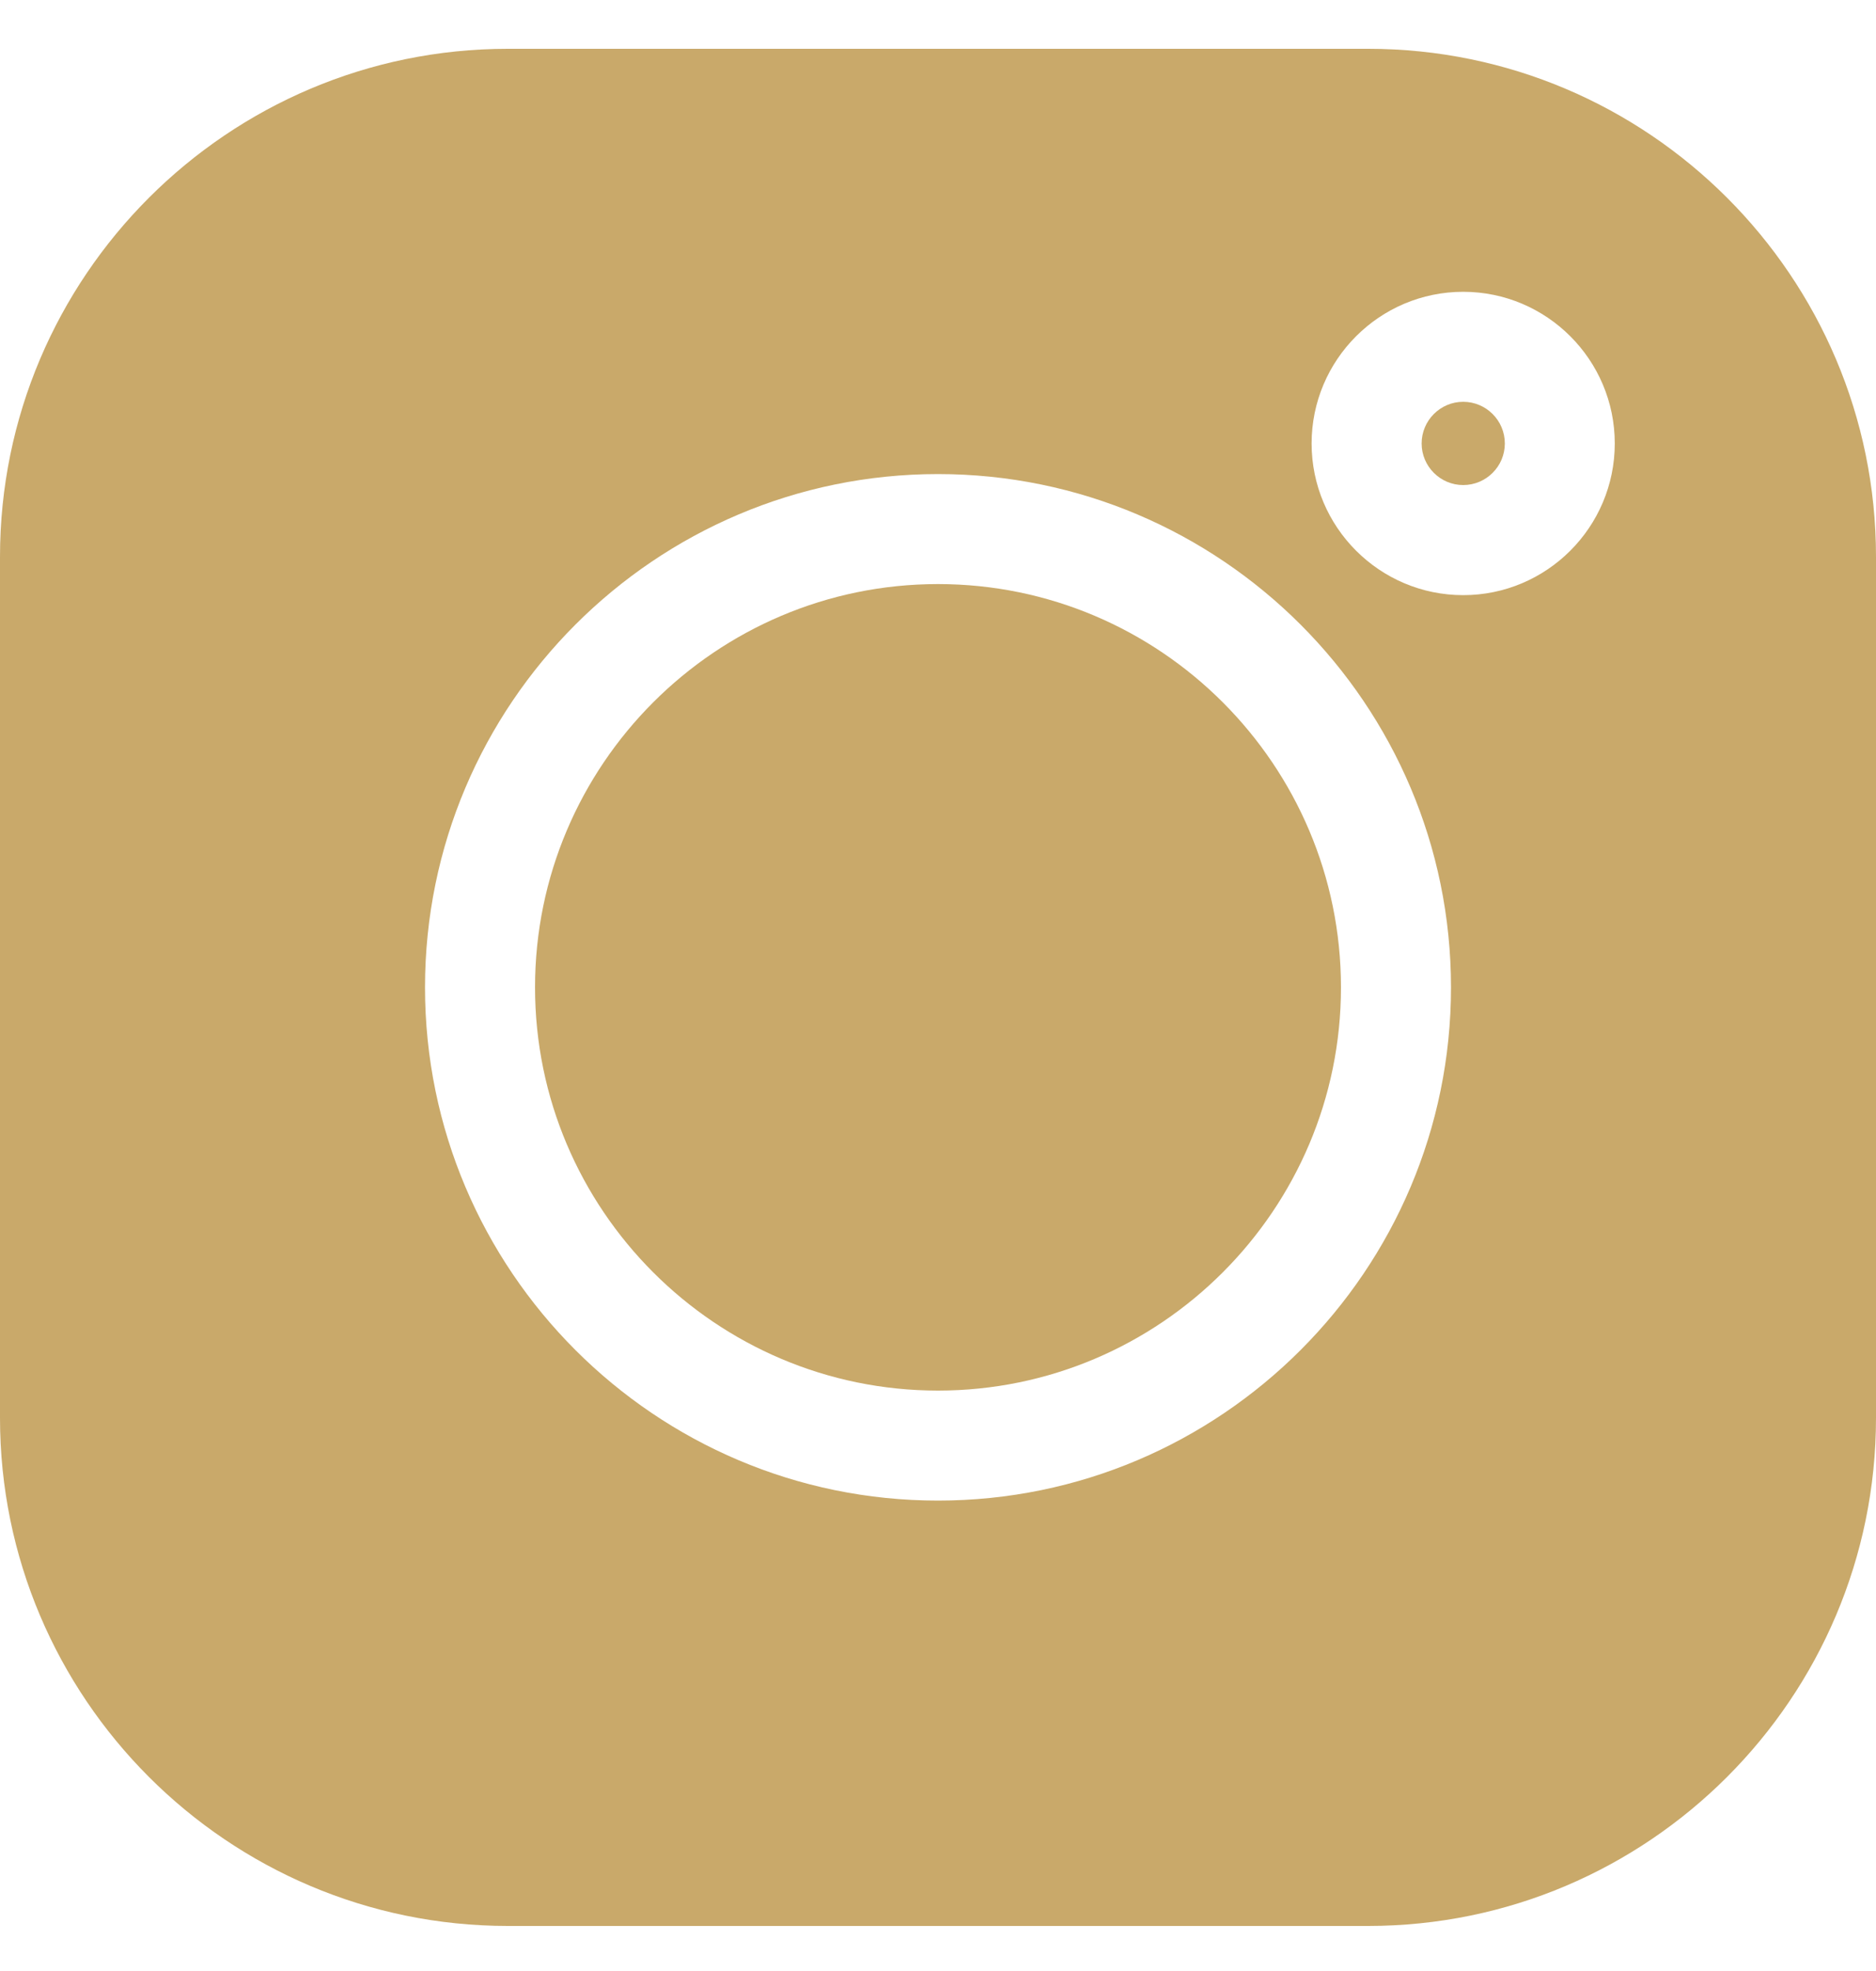 <svg width="20" height="21" viewBox="0 0 20 21" fill="none" xmlns="http://www.w3.org/2000/svg">
<g clip-path="url(#clip0)">
<path d="M14.586 0.52H5.414C2.429 0.52 0 2.948 0 5.933V15.106C0 18.091 2.429 20.52 5.414 20.52H14.586C17.571 20.52 20 18.091 20 15.106V5.933C20 2.948 17.571 0.52 14.586 0.52ZM10 15.988C6.985 15.988 4.531 13.535 4.531 10.52C4.531 7.504 6.985 5.051 10 5.051C13.015 5.051 15.469 7.504 15.469 10.52C15.469 13.535 13.015 15.988 10 15.988ZM15.599 6.341C14.708 6.341 13.983 5.616 13.983 4.725C13.983 3.834 14.708 3.109 15.599 3.109C16.49 3.109 17.215 3.834 17.215 4.725C17.215 5.616 16.49 6.341 15.599 6.341Z" fill="#C9A96A"/>
<path d="M10 6.223C7.631 6.223 5.704 8.151 5.704 10.52C5.704 12.888 7.631 14.816 10 14.816C12.369 14.816 14.296 12.888 14.296 10.52C14.296 8.151 12.369 6.223 10 6.223Z" fill="#C9A96A"/>
<path d="M15.599 4.281C15.355 4.281 15.156 4.48 15.156 4.725C15.156 4.969 15.355 5.168 15.599 5.168C15.844 5.168 16.043 4.969 16.043 4.725C16.043 4.48 15.844 4.281 15.599 4.281Z" fill="#C9A96A"/>
</g>
<defs>
<clipPath id="clip0">
<rect width="20" height="20" fill="white" transform="translate(0 0.52)"/>
</clipPath>
</defs>
</svg>
